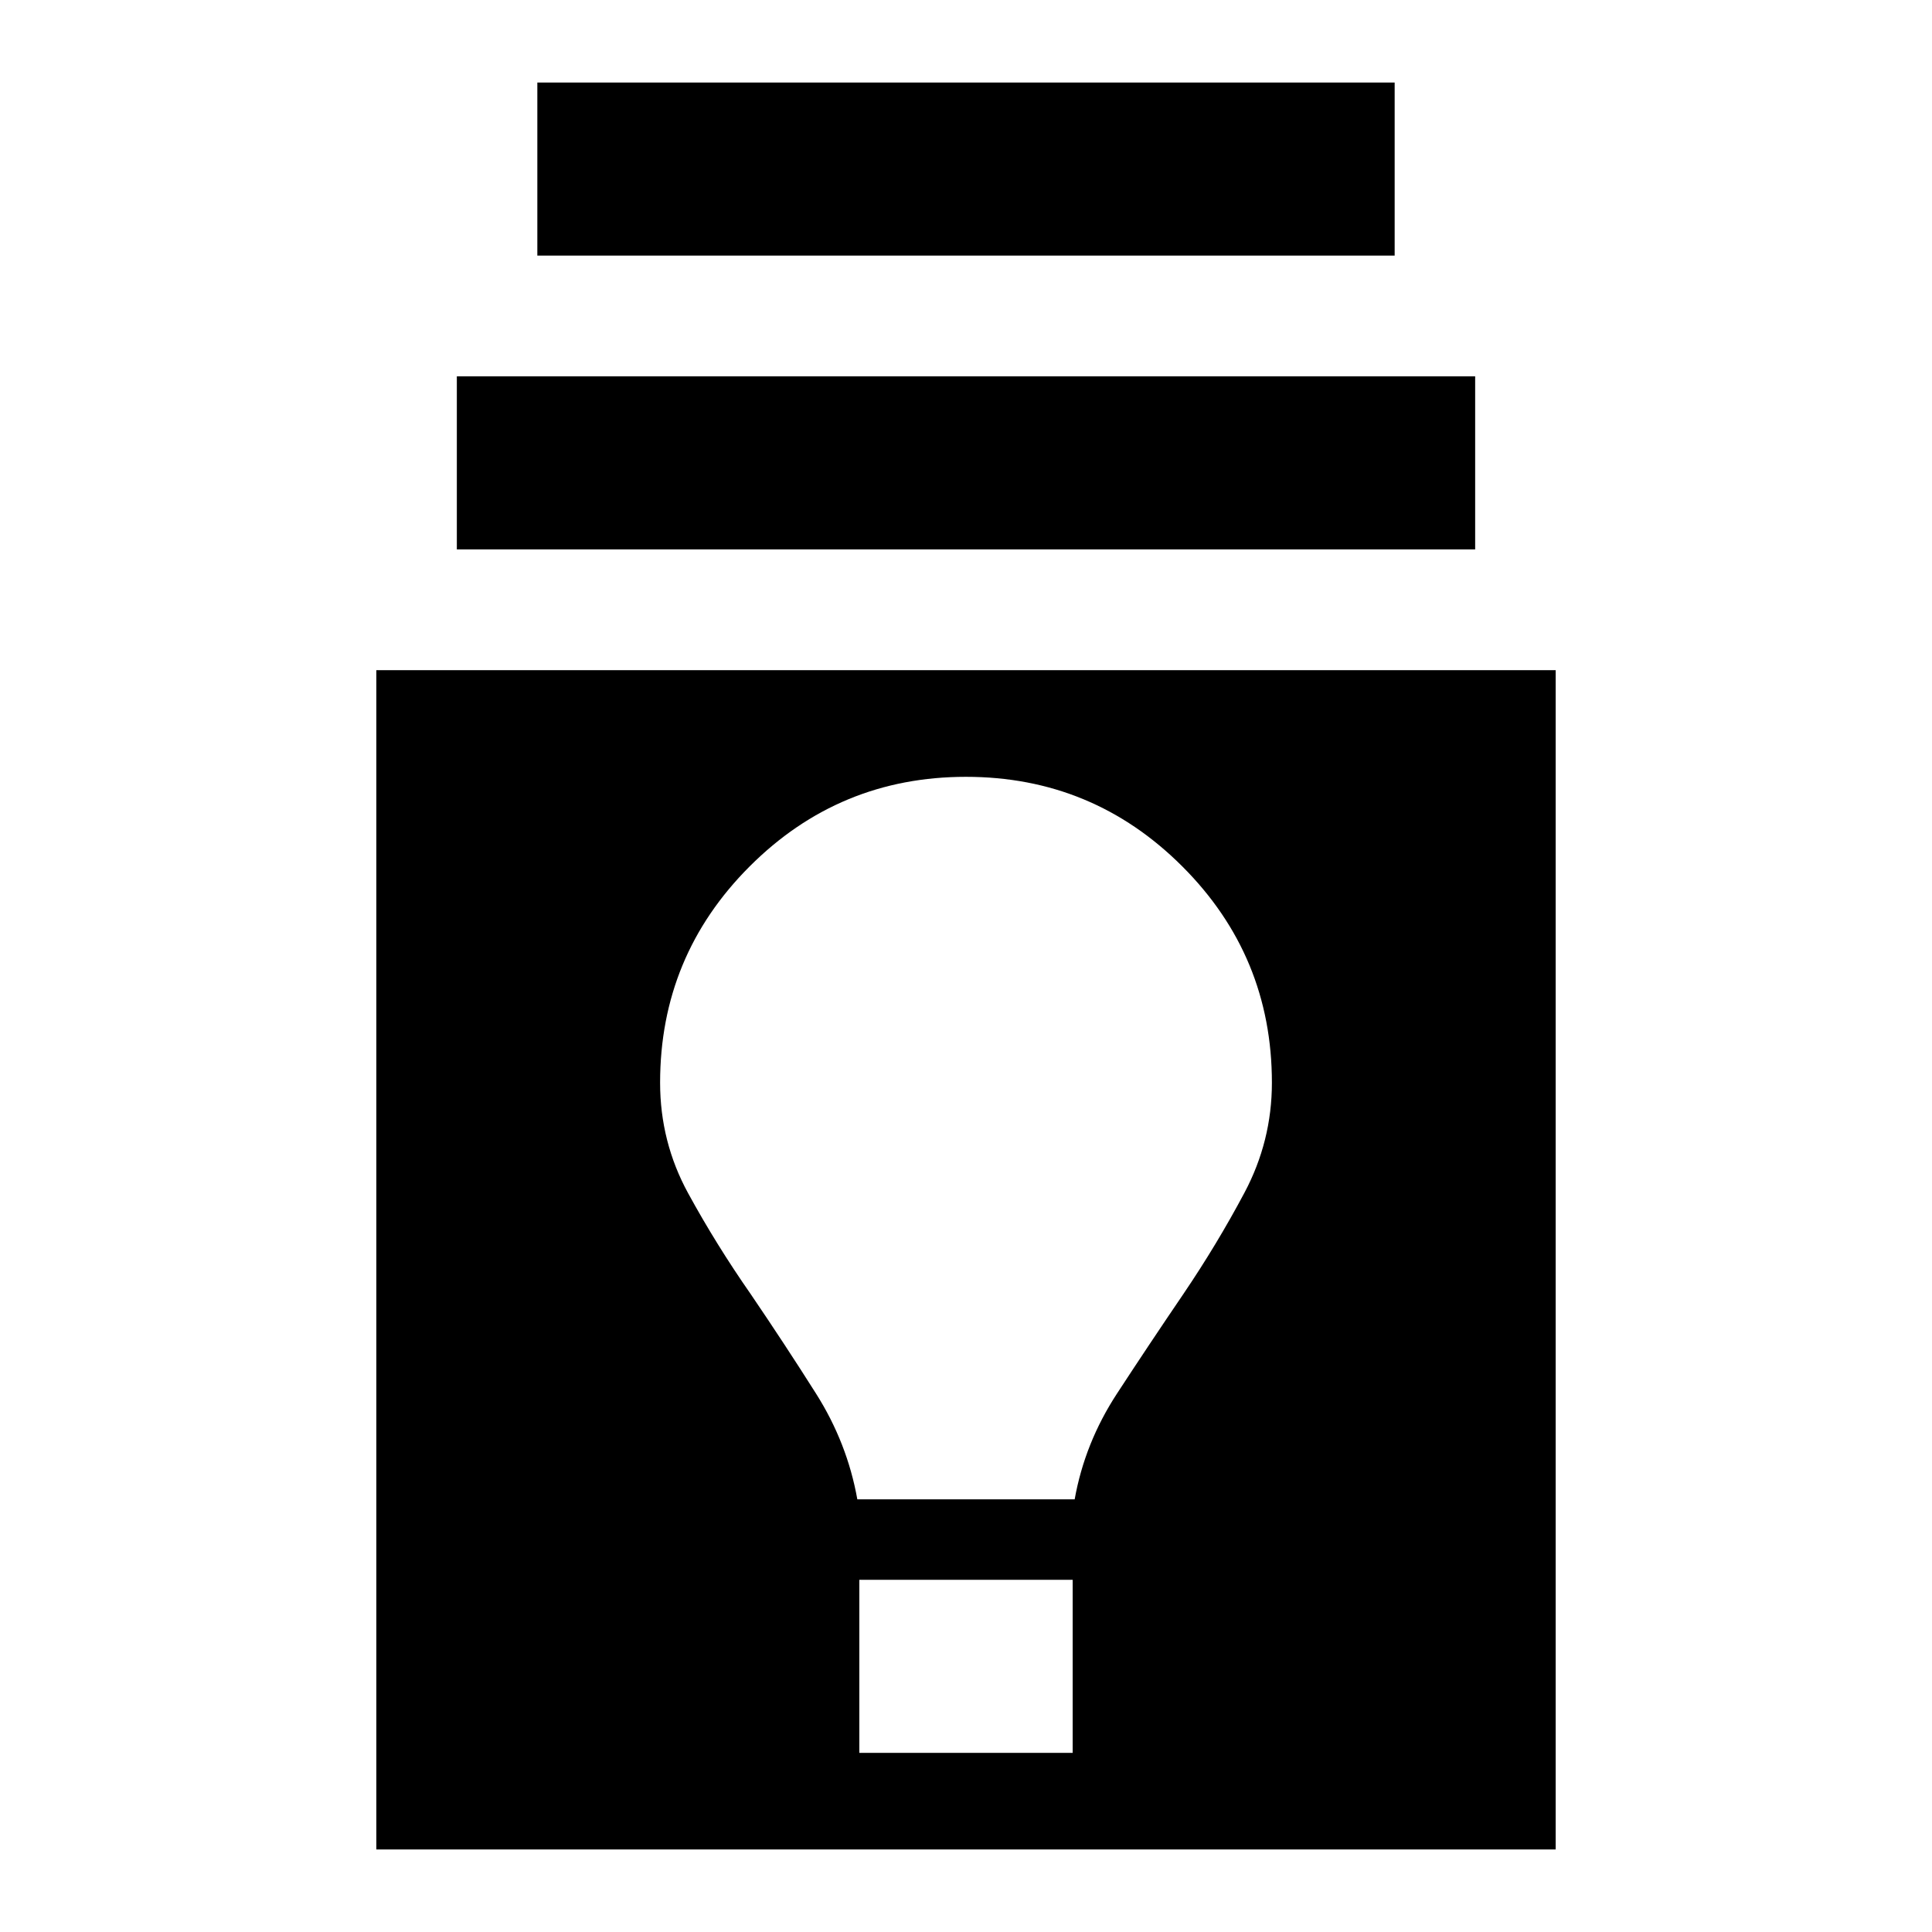 <svg xmlns="http://www.w3.org/2000/svg" height="24" viewBox="0 -960 960 960" width="24"><path d="M187-41v-586h586v586H187Zm240-48h106v-86H427v86Zm-1-126h108q5-28 21-52.5t33-49.5q16.72-24.68 30.36-50.34Q632-393 632-422q0-62.97-44.52-107.49Q542.96-574 479.98-574T372.5-529.49Q328-484.97 328-422q0 29.44 13.95 54.95Q355.9-341.53 373-317q17 25 32.5 49.5T426-215ZM227-687v-86h506v86H227Zm40-146v-86h426v86H267Z"/></svg>